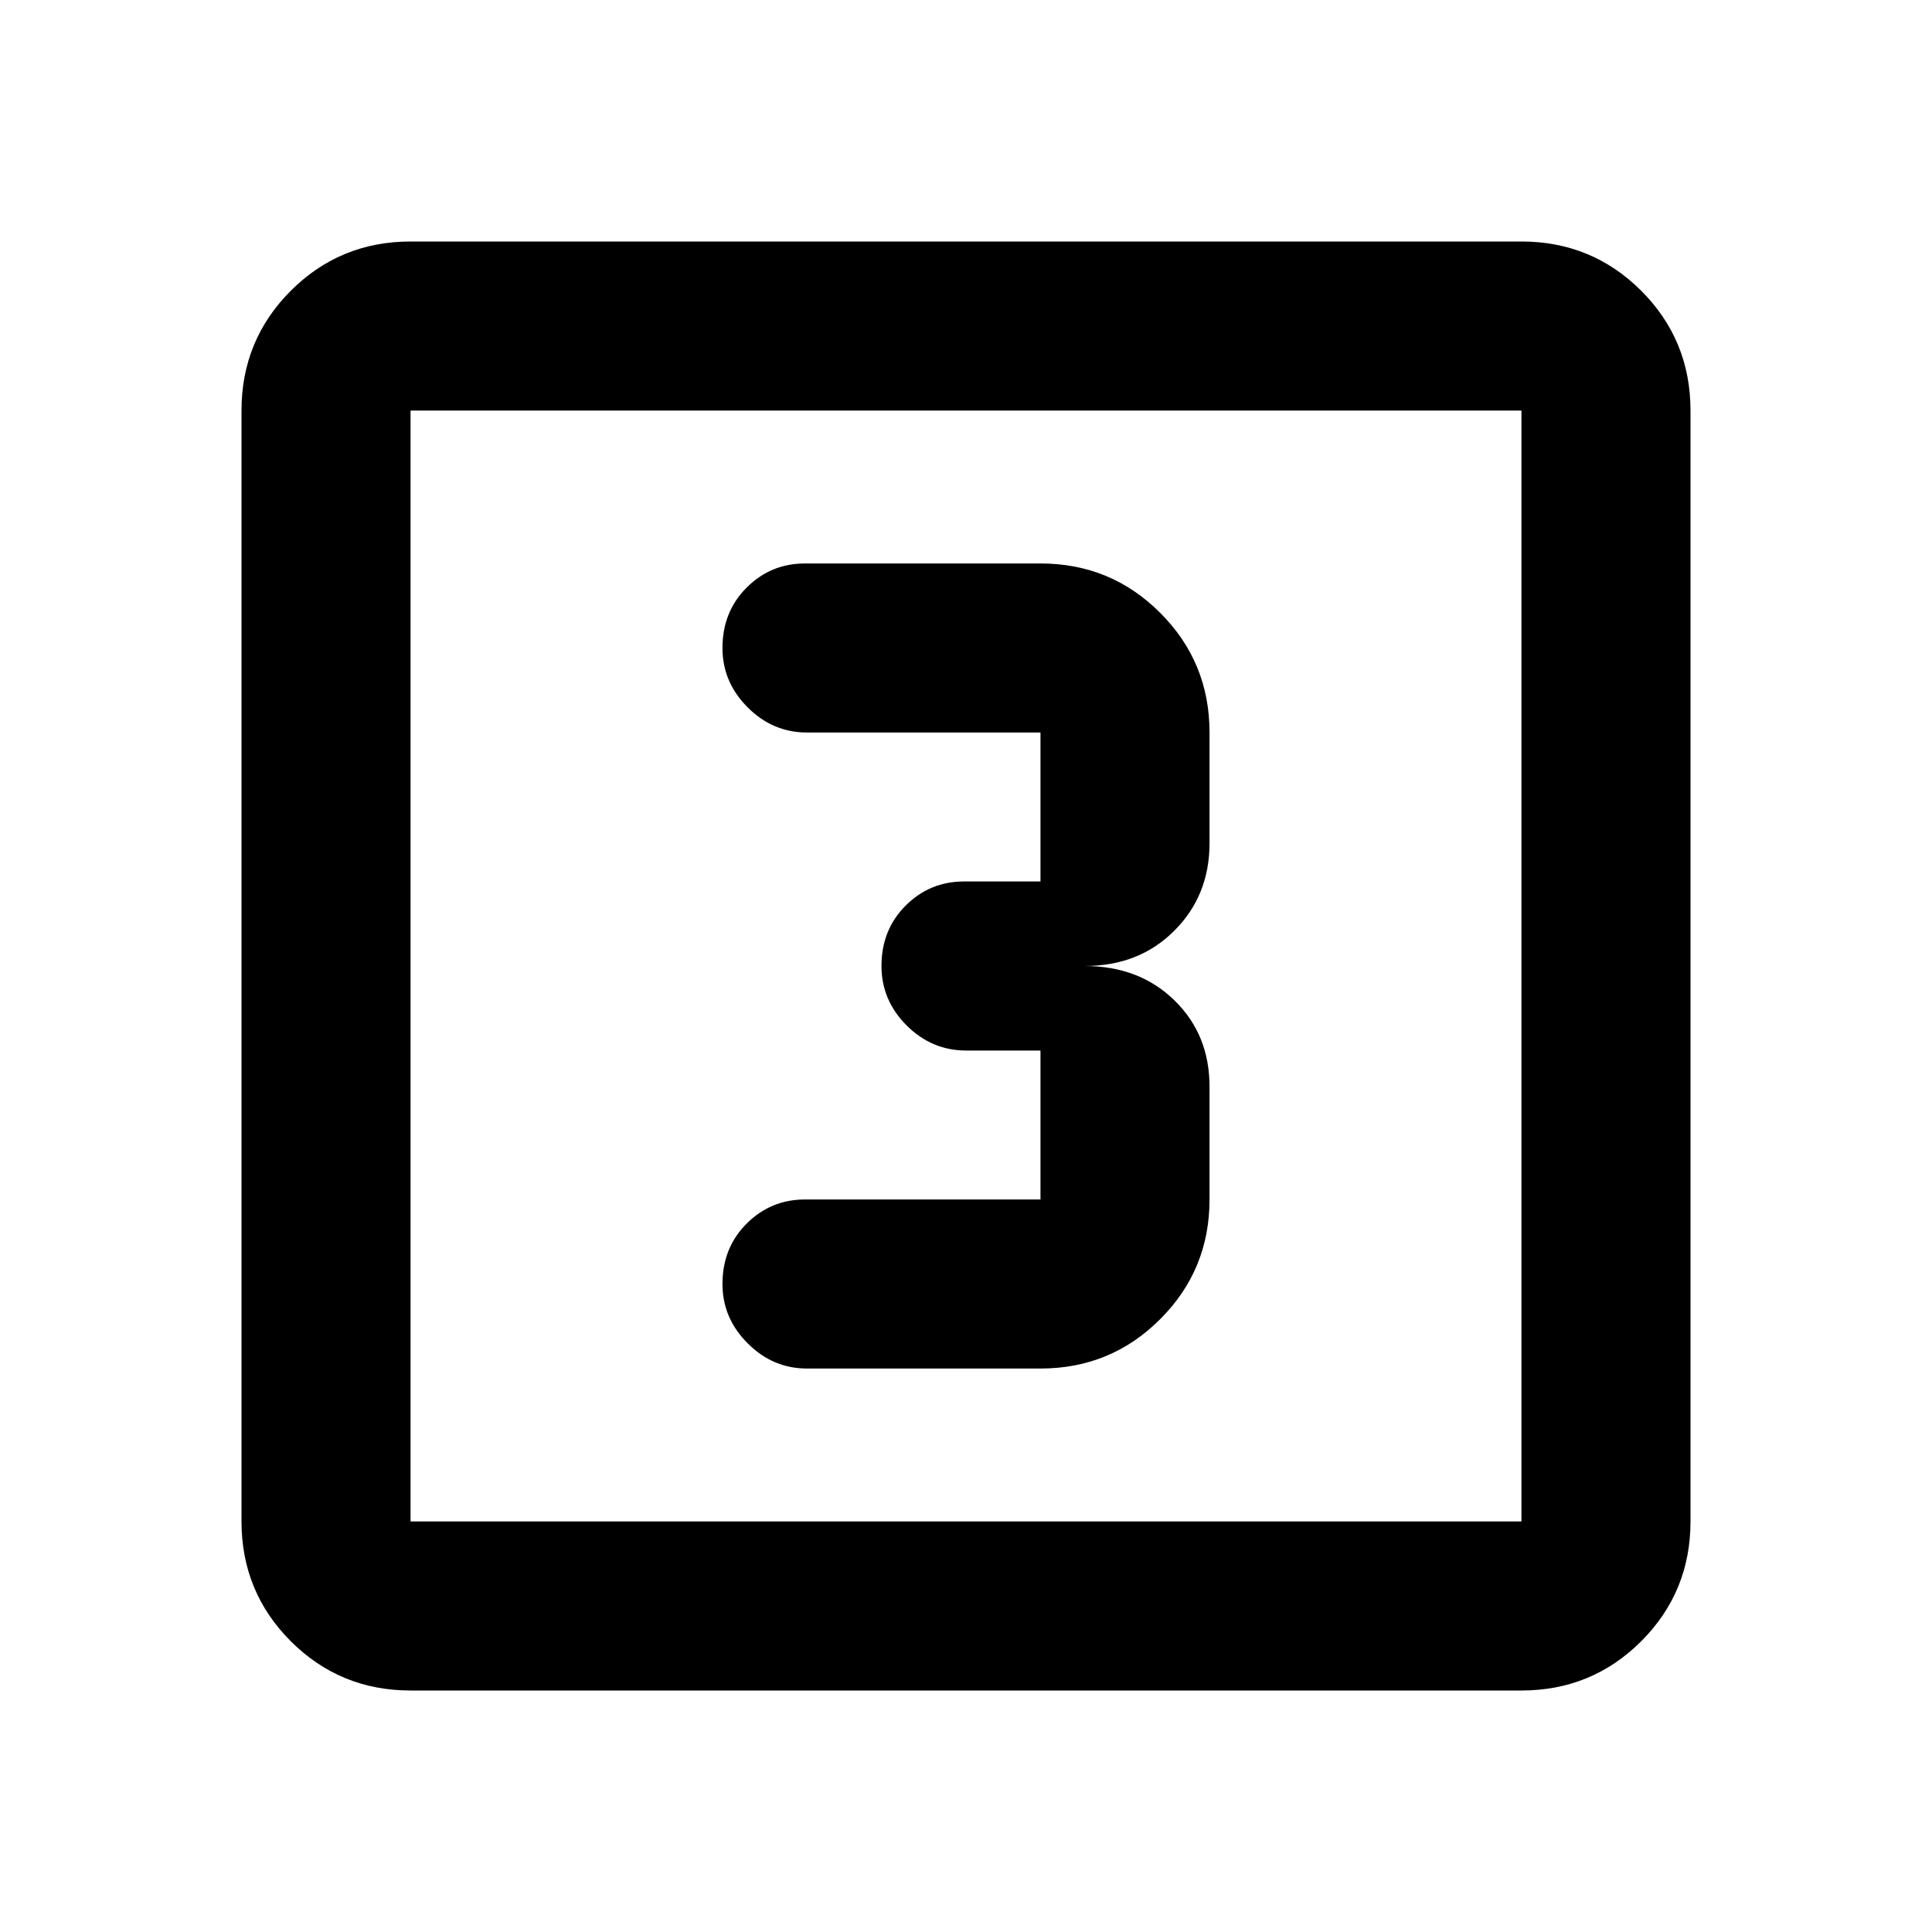 <svg xmlns="http://www.w3.org/2000/svg" height="20" width="20"><path d="M8.354 14.167H10.771Q11.5 14.167 12.01 13.656Q12.521 13.146 12.521 12.417V11.25Q12.521 10.708 12.156 10.354Q11.792 10 11.229 10Q11.792 10 12.156 9.635Q12.521 9.271 12.521 8.729V7.583Q12.521 6.854 12.01 6.344Q11.5 5.833 10.771 5.833H8.333Q7.979 5.833 7.729 6.083Q7.479 6.333 7.479 6.708Q7.479 7.062 7.74 7.323Q8 7.583 8.354 7.583H10.771Q10.771 7.583 10.771 7.583Q10.771 7.583 10.771 7.583V9.125Q10.771 9.125 10.771 9.125Q10.771 9.125 10.771 9.125H9.979Q9.625 9.125 9.375 9.375Q9.125 9.625 9.125 10Q9.125 10.354 9.385 10.615Q9.646 10.875 10 10.875H10.771Q10.771 10.875 10.771 10.875Q10.771 10.875 10.771 10.875V12.417Q10.771 12.417 10.771 12.417Q10.771 12.417 10.771 12.417H8.333Q7.979 12.417 7.729 12.667Q7.479 12.917 7.479 13.292Q7.479 13.646 7.74 13.906Q8 14.167 8.354 14.167ZM4.25 17.5Q3.521 17.5 3.01 16.99Q2.5 16.479 2.5 15.75V4.25Q2.5 3.521 3.01 3.01Q3.521 2.5 4.25 2.5H15.75Q16.479 2.5 16.99 3.01Q17.5 3.521 17.5 4.25V15.75Q17.5 16.479 16.99 16.99Q16.479 17.5 15.75 17.5ZM4.25 15.75H15.75Q15.75 15.75 15.75 15.75Q15.75 15.75 15.75 15.75V4.25Q15.75 4.25 15.75 4.25Q15.75 4.25 15.75 4.25H4.25Q4.25 4.25 4.25 4.25Q4.25 4.25 4.25 4.25V15.75Q4.25 15.75 4.25 15.75Q4.25 15.75 4.25 15.75ZM4.25 4.25Q4.25 4.25 4.25 4.25Q4.25 4.25 4.25 4.25V15.75Q4.25 15.75 4.25 15.75Q4.25 15.75 4.25 15.75Q4.25 15.75 4.25 15.75Q4.25 15.75 4.25 15.75V4.25Q4.25 4.25 4.25 4.25Q4.25 4.25 4.25 4.25Z"/></svg>